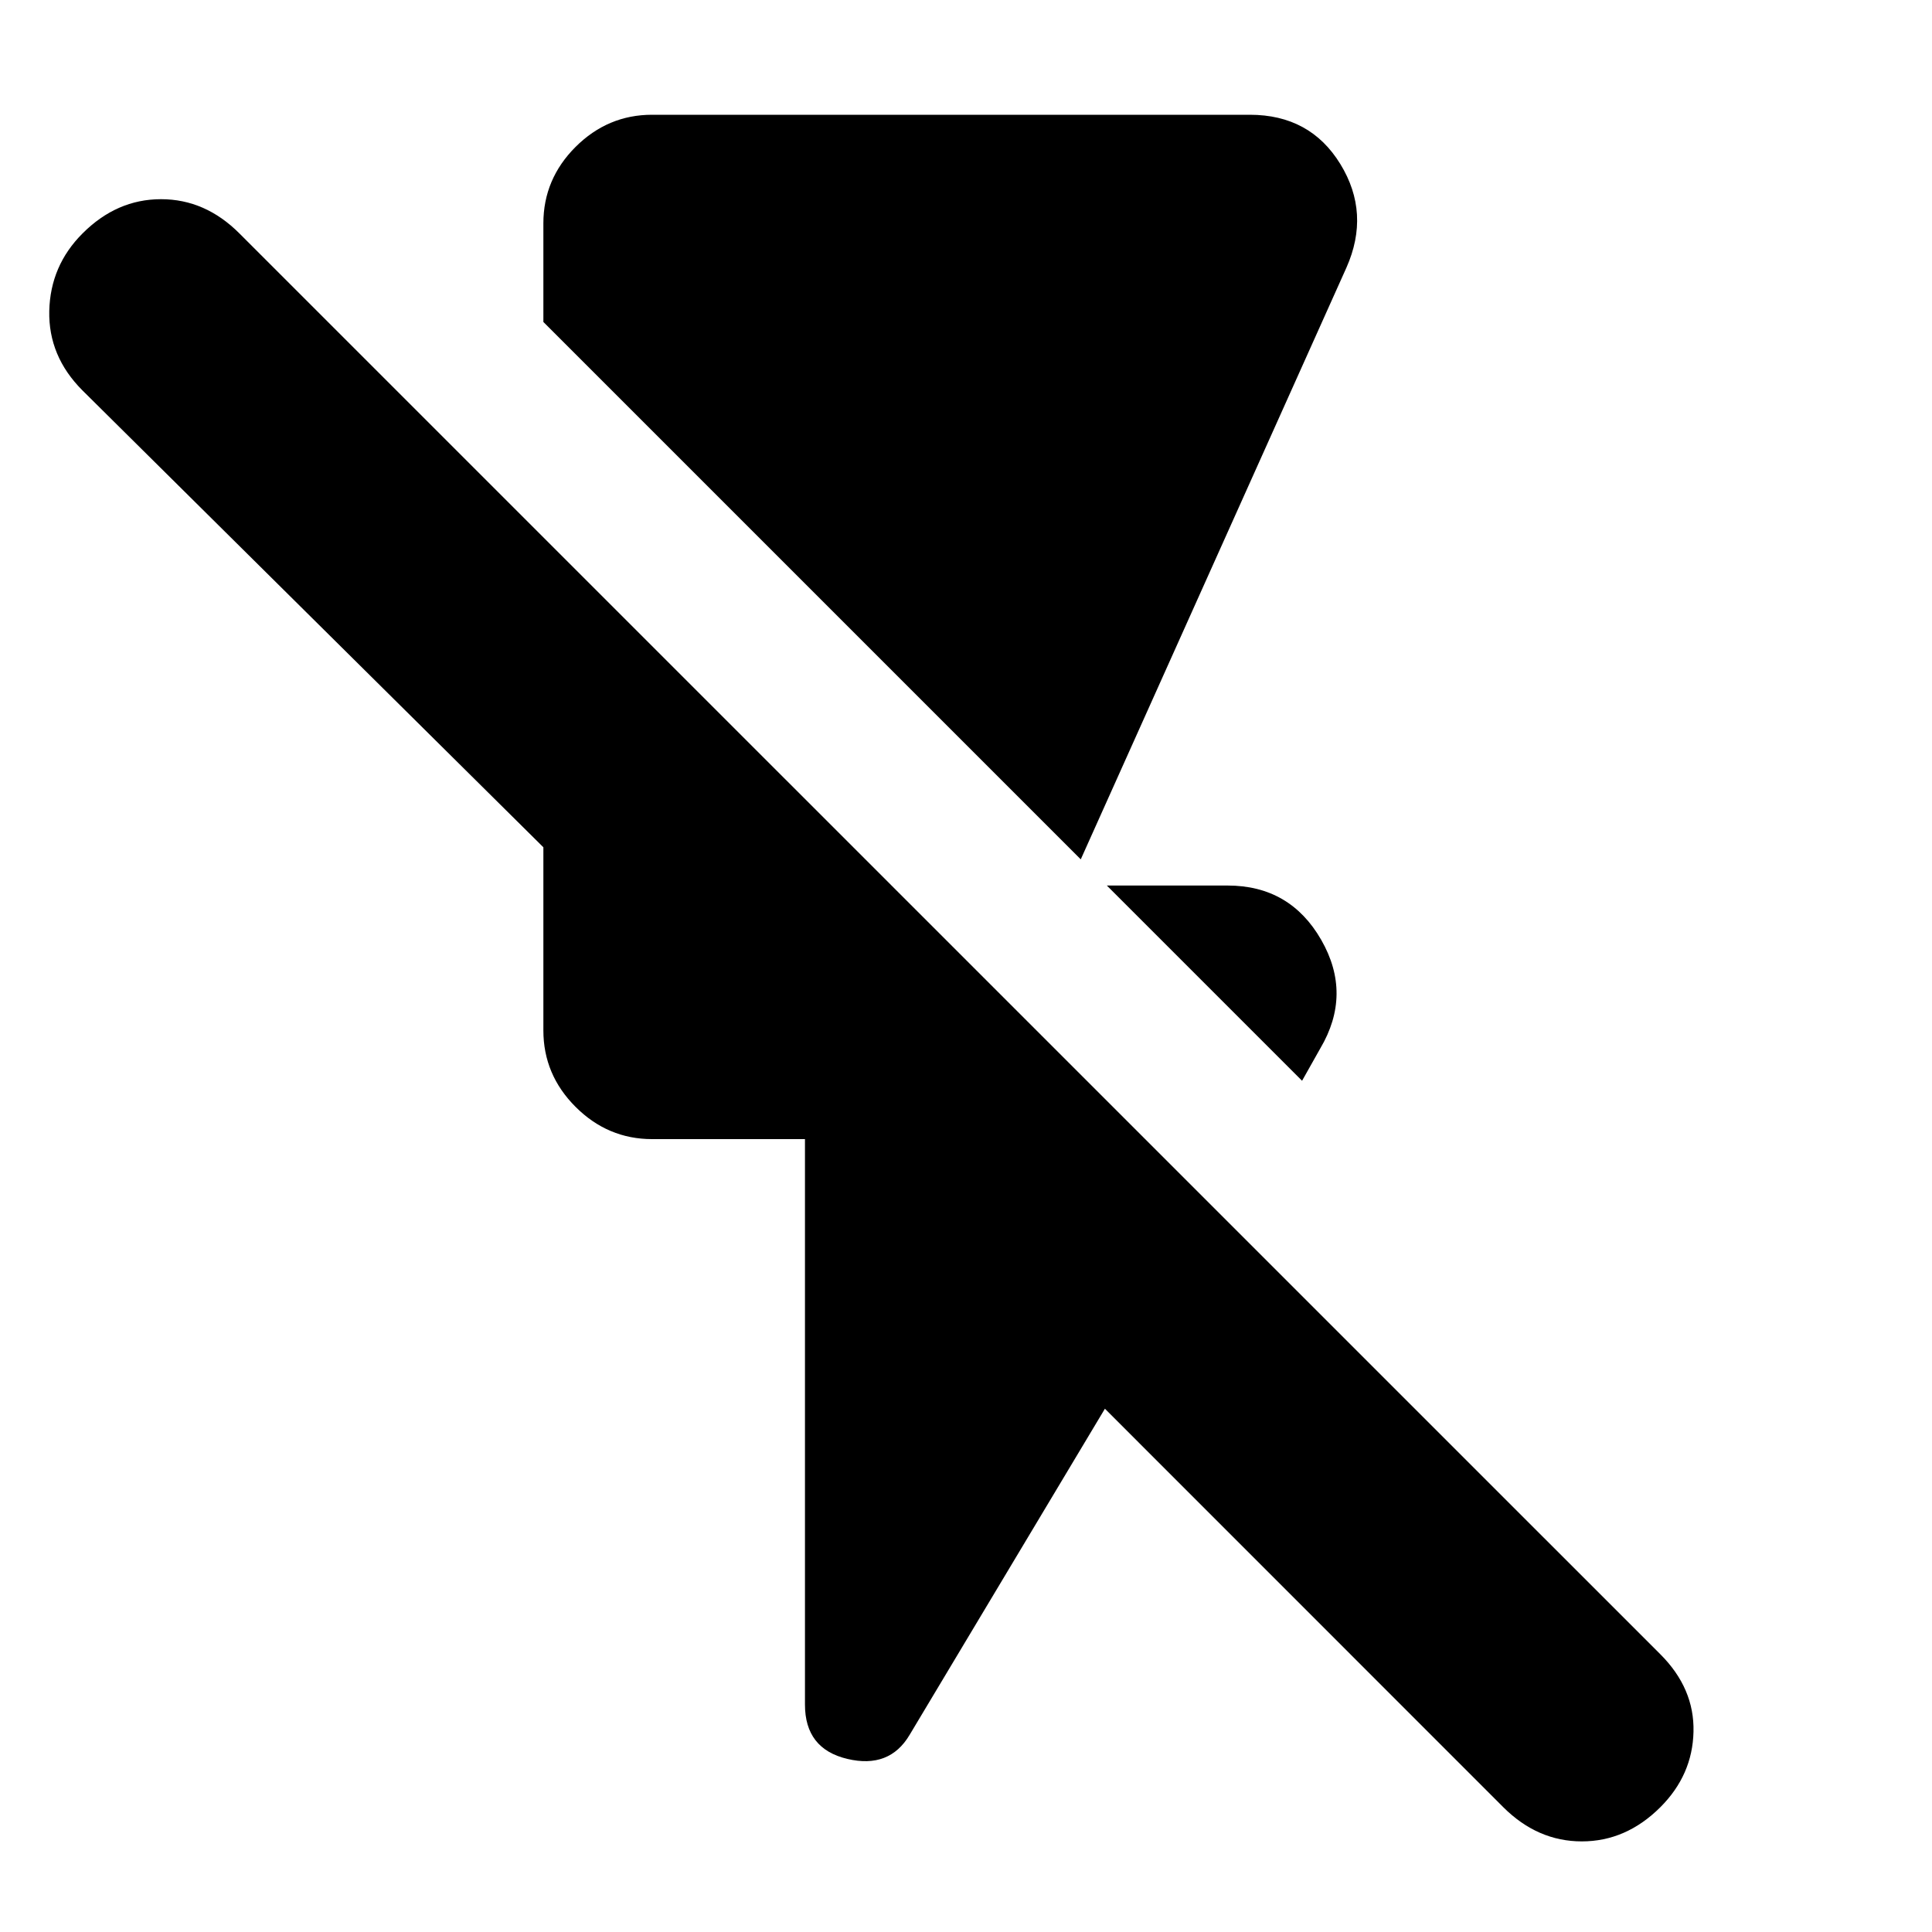 <svg xmlns="http://www.w3.org/2000/svg" height="20" width="20"><path d="M13.479 11.188 11.458 9.167H12.708Q13.354 9.167 13.677 9.729Q14 10.292 13.667 10.854ZM11.188 8.896 5.625 3.333V2.312Q5.625 1.854 5.958 1.521Q6.292 1.188 6.75 1.188H12.938Q13.562 1.188 13.875 1.698Q14.188 2.208 13.938 2.771ZM15.562 18.708 11.438 14.583 9.417 17.958Q9.208 18.312 8.771 18.208Q8.333 18.104 8.333 17.646V11.792H6.75Q6.292 11.792 5.958 11.458Q5.625 11.125 5.625 10.667V8.771L0.854 4.042Q0.5 3.688 0.51 3.219Q0.521 2.75 0.854 2.417Q1.208 2.062 1.667 2.062Q2.125 2.062 2.479 2.417L17.188 17.125Q17.542 17.479 17.531 17.927Q17.521 18.375 17.188 18.708Q16.833 19.062 16.375 19.062Q15.917 19.062 15.562 18.708Z"/></svg>